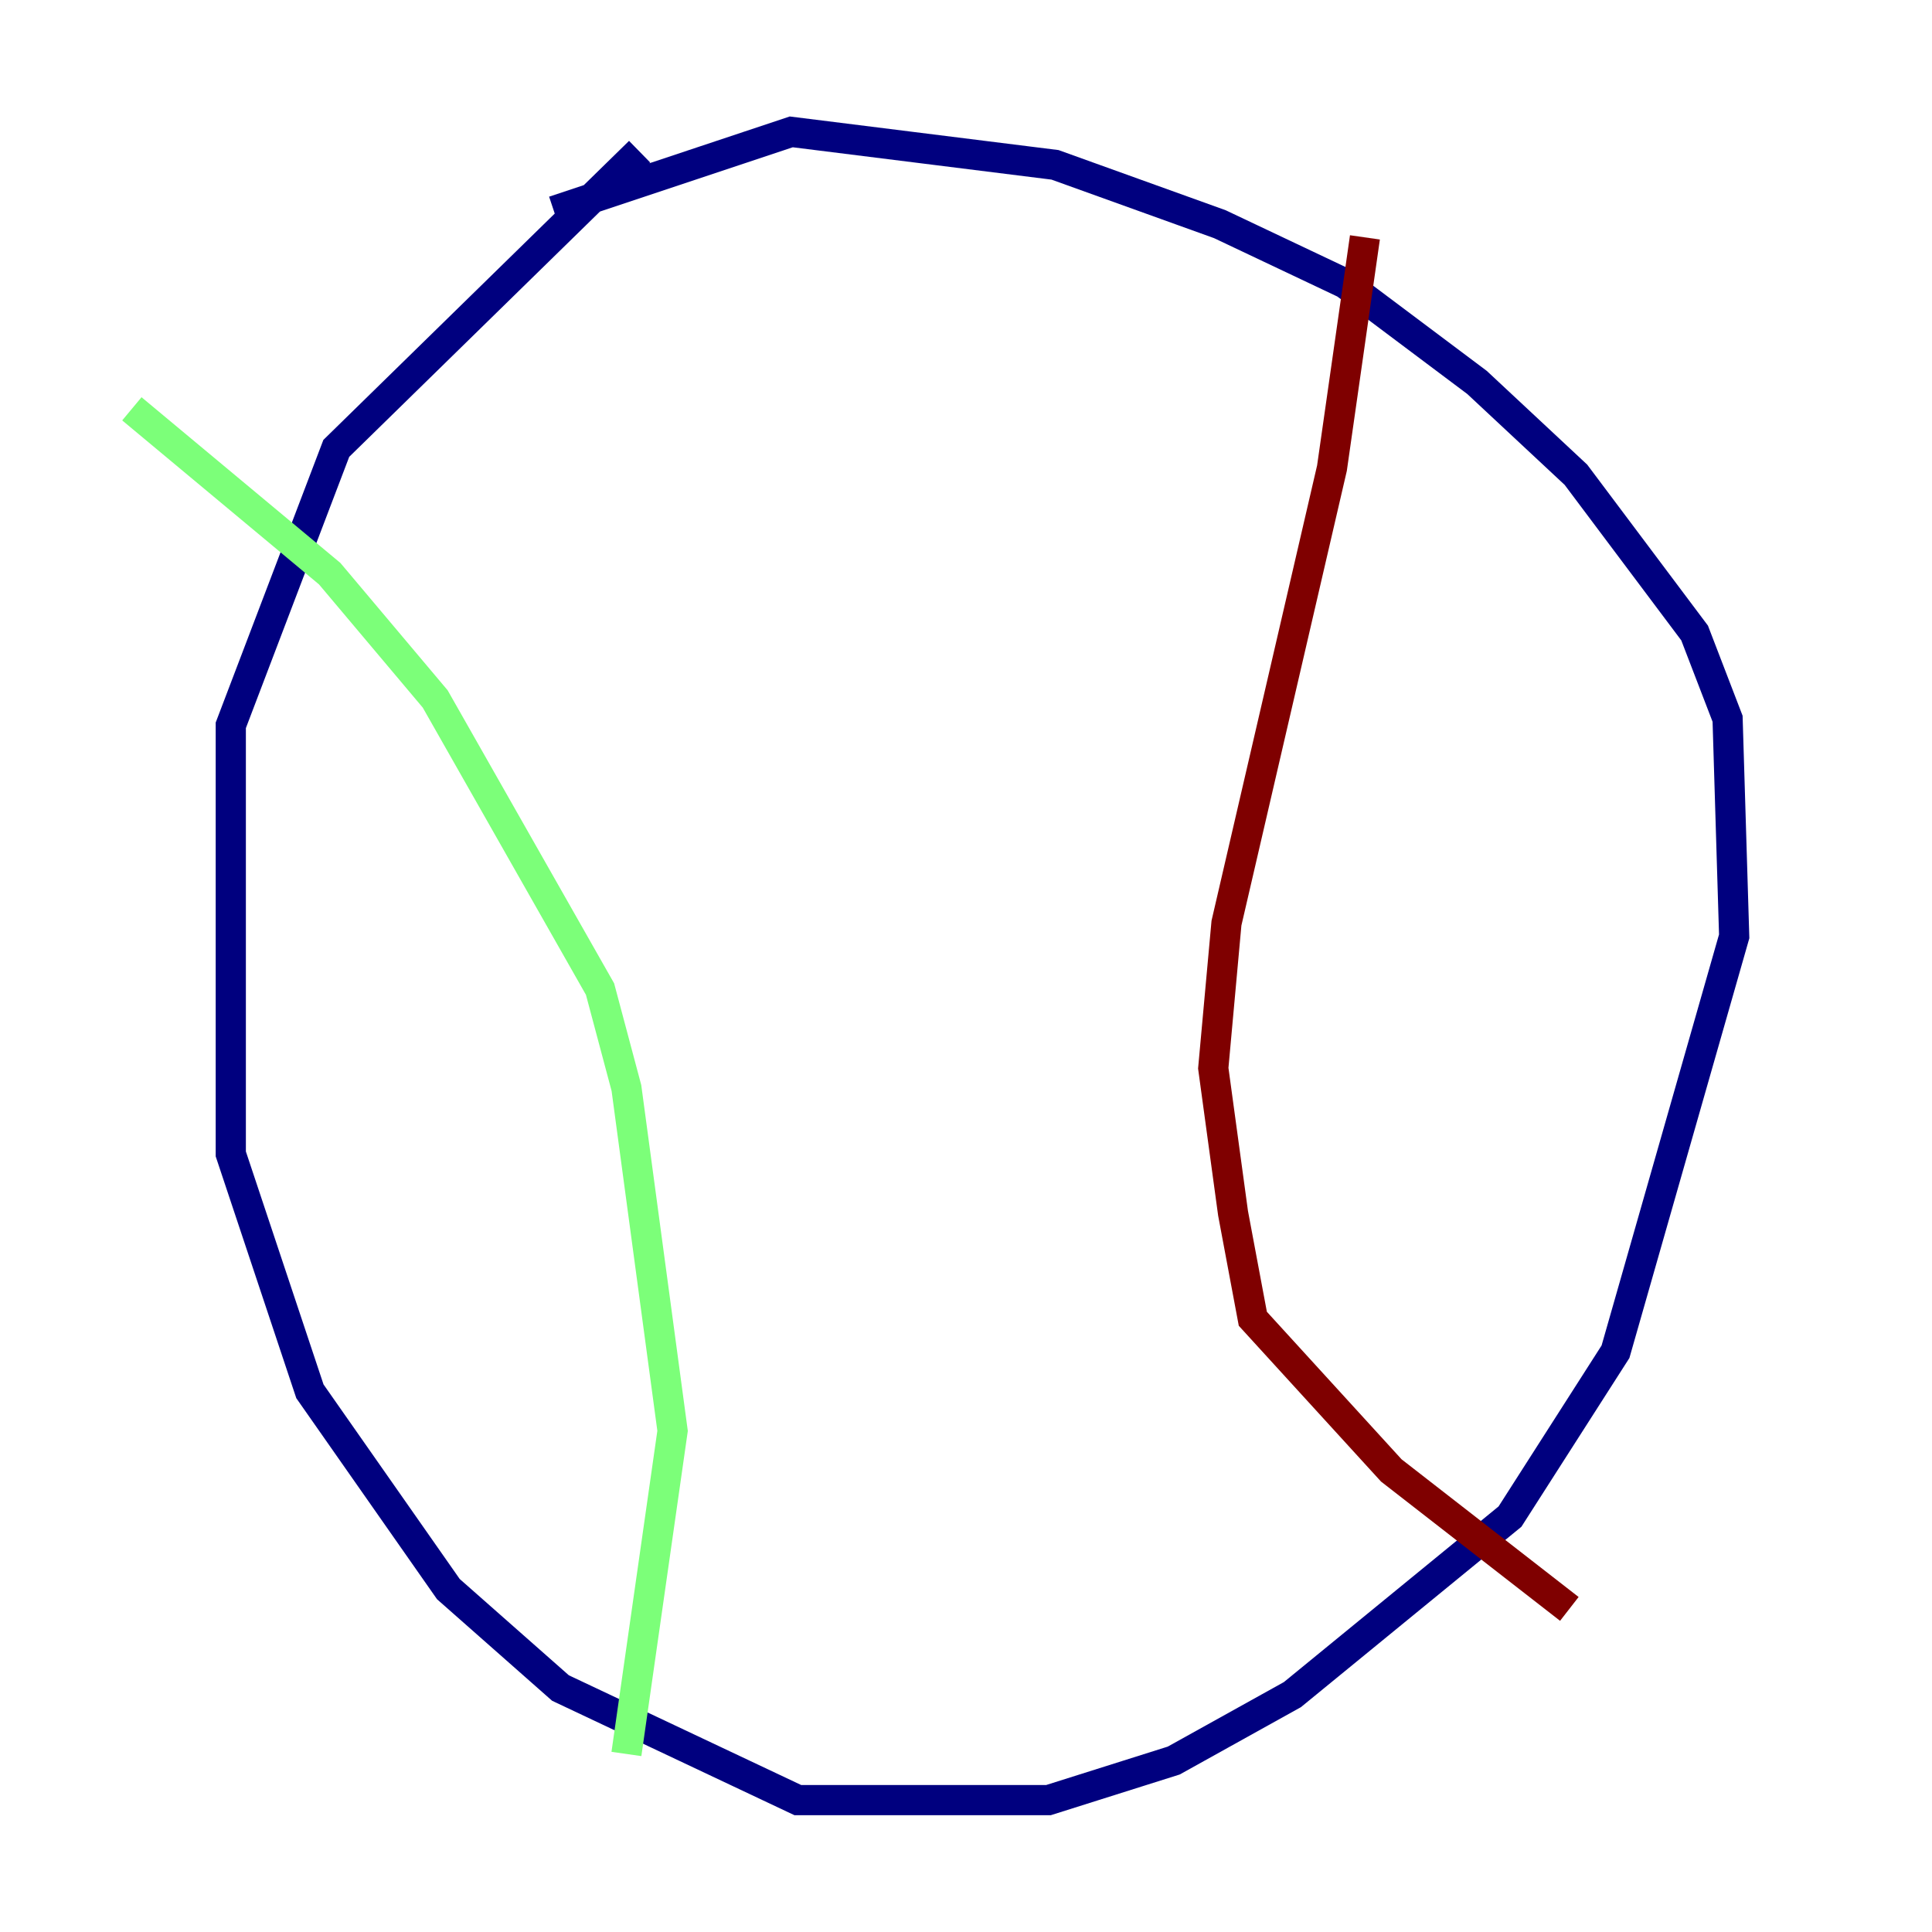 <?xml version="1.0" encoding="utf-8" ?>
<svg baseProfile="tiny" height="128" version="1.2" viewBox="0,0,128,128" width="128" xmlns="http://www.w3.org/2000/svg" xmlns:ev="http://www.w3.org/2001/xml-events" xmlns:xlink="http://www.w3.org/1999/xlink"><defs /><polyline fill="none" points="42.375,10.048 22.28,29.706 15.29,48.055 15.29,76.451 20.532,92.177 29.706,105.283 37.133,111.836 52.86,119.263 69.461,119.263 77.761,116.642 85.625,112.273 100.041,100.478 107.031,89.556 114.894,62.034 114.457,47.618 112.273,41.939 104.41,31.454 97.857,25.338 89.12,18.785 80.819,14.853 69.898,10.921 52.423,8.737 36.696,13.979" stroke="#00007f" stroke-width="2" /><polyline fill="none" points="8.737,27.085 21.843,38.007 28.833,46.307 39.754,65.529 41.502,72.082 44.56,94.799 41.502,116.205" stroke="#7cff79" stroke-width="2" /><polyline fill="none" points="90.43,15.727 88.246,31.017 81.256,61.16 80.382,70.771 81.693,80.382 83.003,87.372 92.177,97.42 103.973,106.594" stroke="#7f0000" stroke-width="2" /></svg>
